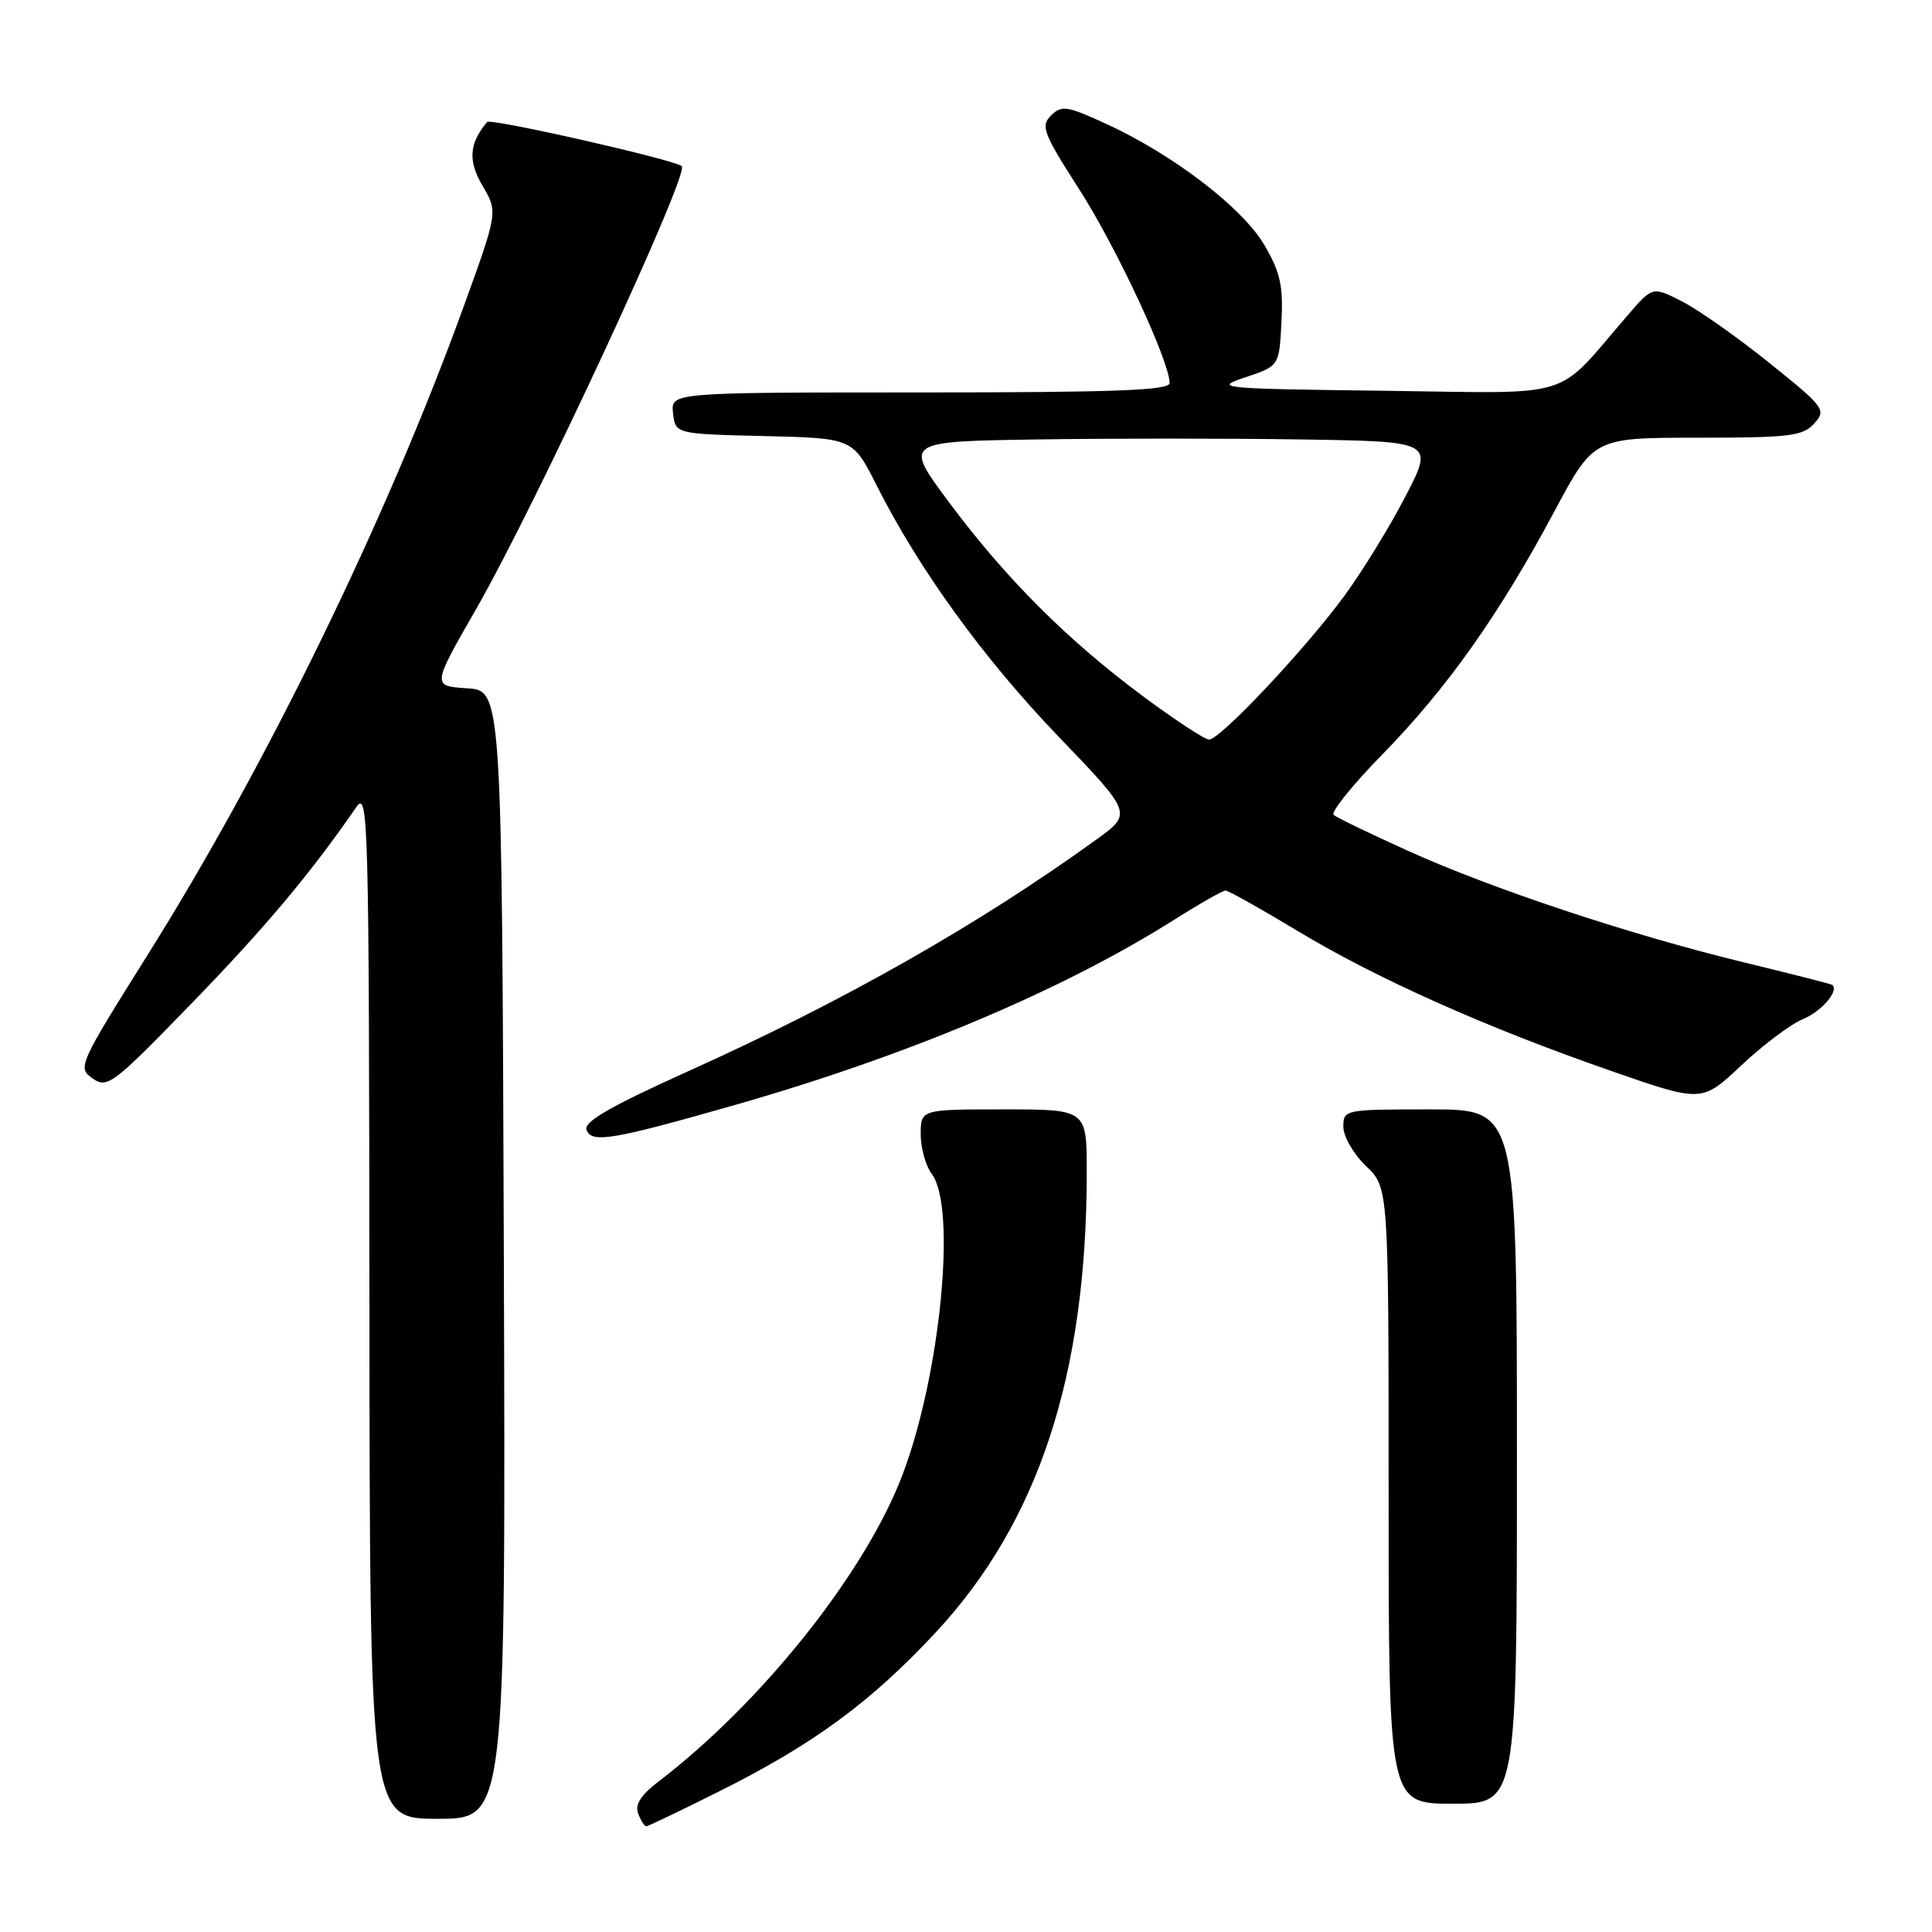 <?xml version="1.0" encoding="UTF-8" standalone="no"?>
<!DOCTYPE svg PUBLIC "-//W3C//DTD SVG 1.1//EN" "http://www.w3.org/Graphics/SVG/1.1/DTD/svg11.dtd" >
<svg xmlns="http://www.w3.org/2000/svg" xmlns:xlink="http://www.w3.org/1999/xlink" version="1.1" viewBox="0 0 256 256">
 <g >
 <path fill="currentColor"
d=" M 95.27 237.38 C 107.73 231.16 115.31 225.60 123.89 216.41 C 137.59 201.74 144.00 182.25 144.00 155.28 C 144.00 147.00 144.00 147.00 133.00 147.00 C 122.00 147.00 122.00 147.00 122.00 150.31 C 122.00 152.13 122.66 154.49 123.47 155.56 C 126.78 159.94 124.62 182.16 119.59 195.41 C 114.67 208.38 100.98 225.58 87.21 236.10 C 84.91 237.86 84.11 239.13 84.56 240.31 C 84.92 241.24 85.40 242.00 85.63 242.00 C 85.85 242.00 90.19 239.92 95.27 237.38 Z  M 66.76 166.25 C 66.50 91.50 66.50 91.50 61.87 91.20 C 57.24 90.90 57.24 90.90 63.09 80.70 C 70.98 66.96 91.40 22.98 90.34 22.02 C 89.42 21.17 65.00 15.63 64.55 16.17 C 62.16 19.00 61.99 21.31 63.93 24.60 C 65.98 28.08 65.98 28.08 61.43 40.64 C 51.24 68.75 35.31 101.44 19.56 126.53 C 10.41 141.12 10.25 141.48 12.27 142.90 C 14.22 144.27 14.95 143.71 25.42 132.92 C 35.14 122.90 41.18 115.71 47.20 106.96 C 48.80 104.64 48.90 108.24 48.95 172.75 C 49.00 241.00 49.00 241.00 58.01 241.00 C 67.01 241.00 67.01 241.00 66.76 166.25 Z  M 201.00 193.00 C 201.00 147.00 201.00 147.00 189.50 147.00 C 178.15 147.00 178.00 147.03 178.00 149.31 C 178.00 150.59 179.35 152.92 181.00 154.50 C 184.00 157.37 184.00 157.37 184.00 198.19 C 184.00 239.00 184.00 239.00 192.50 239.00 C 201.00 239.00 201.00 239.00 201.00 193.00 Z  M 97.47 146.39 C 120.30 139.86 140.78 131.22 155.56 121.89 C 158.94 119.75 162.02 118.00 162.39 118.00 C 162.75 118.00 167.05 120.41 171.93 123.35 C 182.41 129.67 196.92 136.15 213.50 141.91 C 225.50 146.09 225.50 146.09 230.72 141.18 C 233.59 138.48 237.27 135.71 238.90 135.04 C 241.38 134.01 243.74 131.25 242.77 130.50 C 242.62 130.38 237.32 129.03 231.00 127.50 C 215.91 123.83 197.69 117.78 186.50 112.71 C 181.55 110.47 177.15 108.35 176.72 107.99 C 176.29 107.63 179.22 104.00 183.22 99.91 C 191.73 91.22 198.71 81.35 205.97 67.75 C 211.18 58.00 211.18 58.00 224.93 58.00 C 237.13 58.00 238.88 57.79 240.39 56.12 C 242.02 54.32 241.78 53.98 234.45 48.09 C 230.25 44.71 225.05 41.05 222.90 39.95 C 218.98 37.95 218.98 37.95 215.74 41.70 C 205.85 53.15 209.23 52.10 183.50 51.78 C 161.53 51.51 160.70 51.43 165.00 50.00 C 169.50 48.50 169.50 48.50 169.80 42.68 C 170.05 37.88 169.65 36.08 167.53 32.46 C 164.63 27.51 155.40 20.45 146.53 16.39 C 141.37 14.02 140.66 13.92 139.26 15.31 C 137.87 16.70 138.24 17.67 143.03 25.13 C 147.92 32.76 154.94 47.80 154.98 50.75 C 155.00 51.73 147.73 52.00 121.93 52.00 C 88.87 52.00 88.87 52.00 89.18 54.75 C 89.50 57.50 89.50 57.50 101.25 57.78 C 113.00 58.06 113.00 58.06 116.14 64.28 C 121.77 75.45 130.32 87.26 140.28 97.62 C 150.05 107.79 150.05 107.79 145.28 111.24 C 129.63 122.54 111.89 132.62 91.20 141.94 C 80.83 146.62 77.31 148.65 77.72 149.72 C 78.41 151.52 81.11 151.06 97.47 146.39 Z  M 151.34 92.17 C 141.34 84.73 133.23 76.61 125.71 66.50 C 119.76 58.50 119.76 58.50 137.38 58.23 C 147.07 58.08 162.87 58.08 172.50 58.23 C 189.99 58.50 189.99 58.50 186.25 65.74 C 184.19 69.72 180.55 75.66 178.16 78.92 C 173.01 85.96 161.68 98.00 160.21 98.00 C 159.64 98.00 155.65 95.38 151.34 92.17 Z "/>
</g>
</svg>